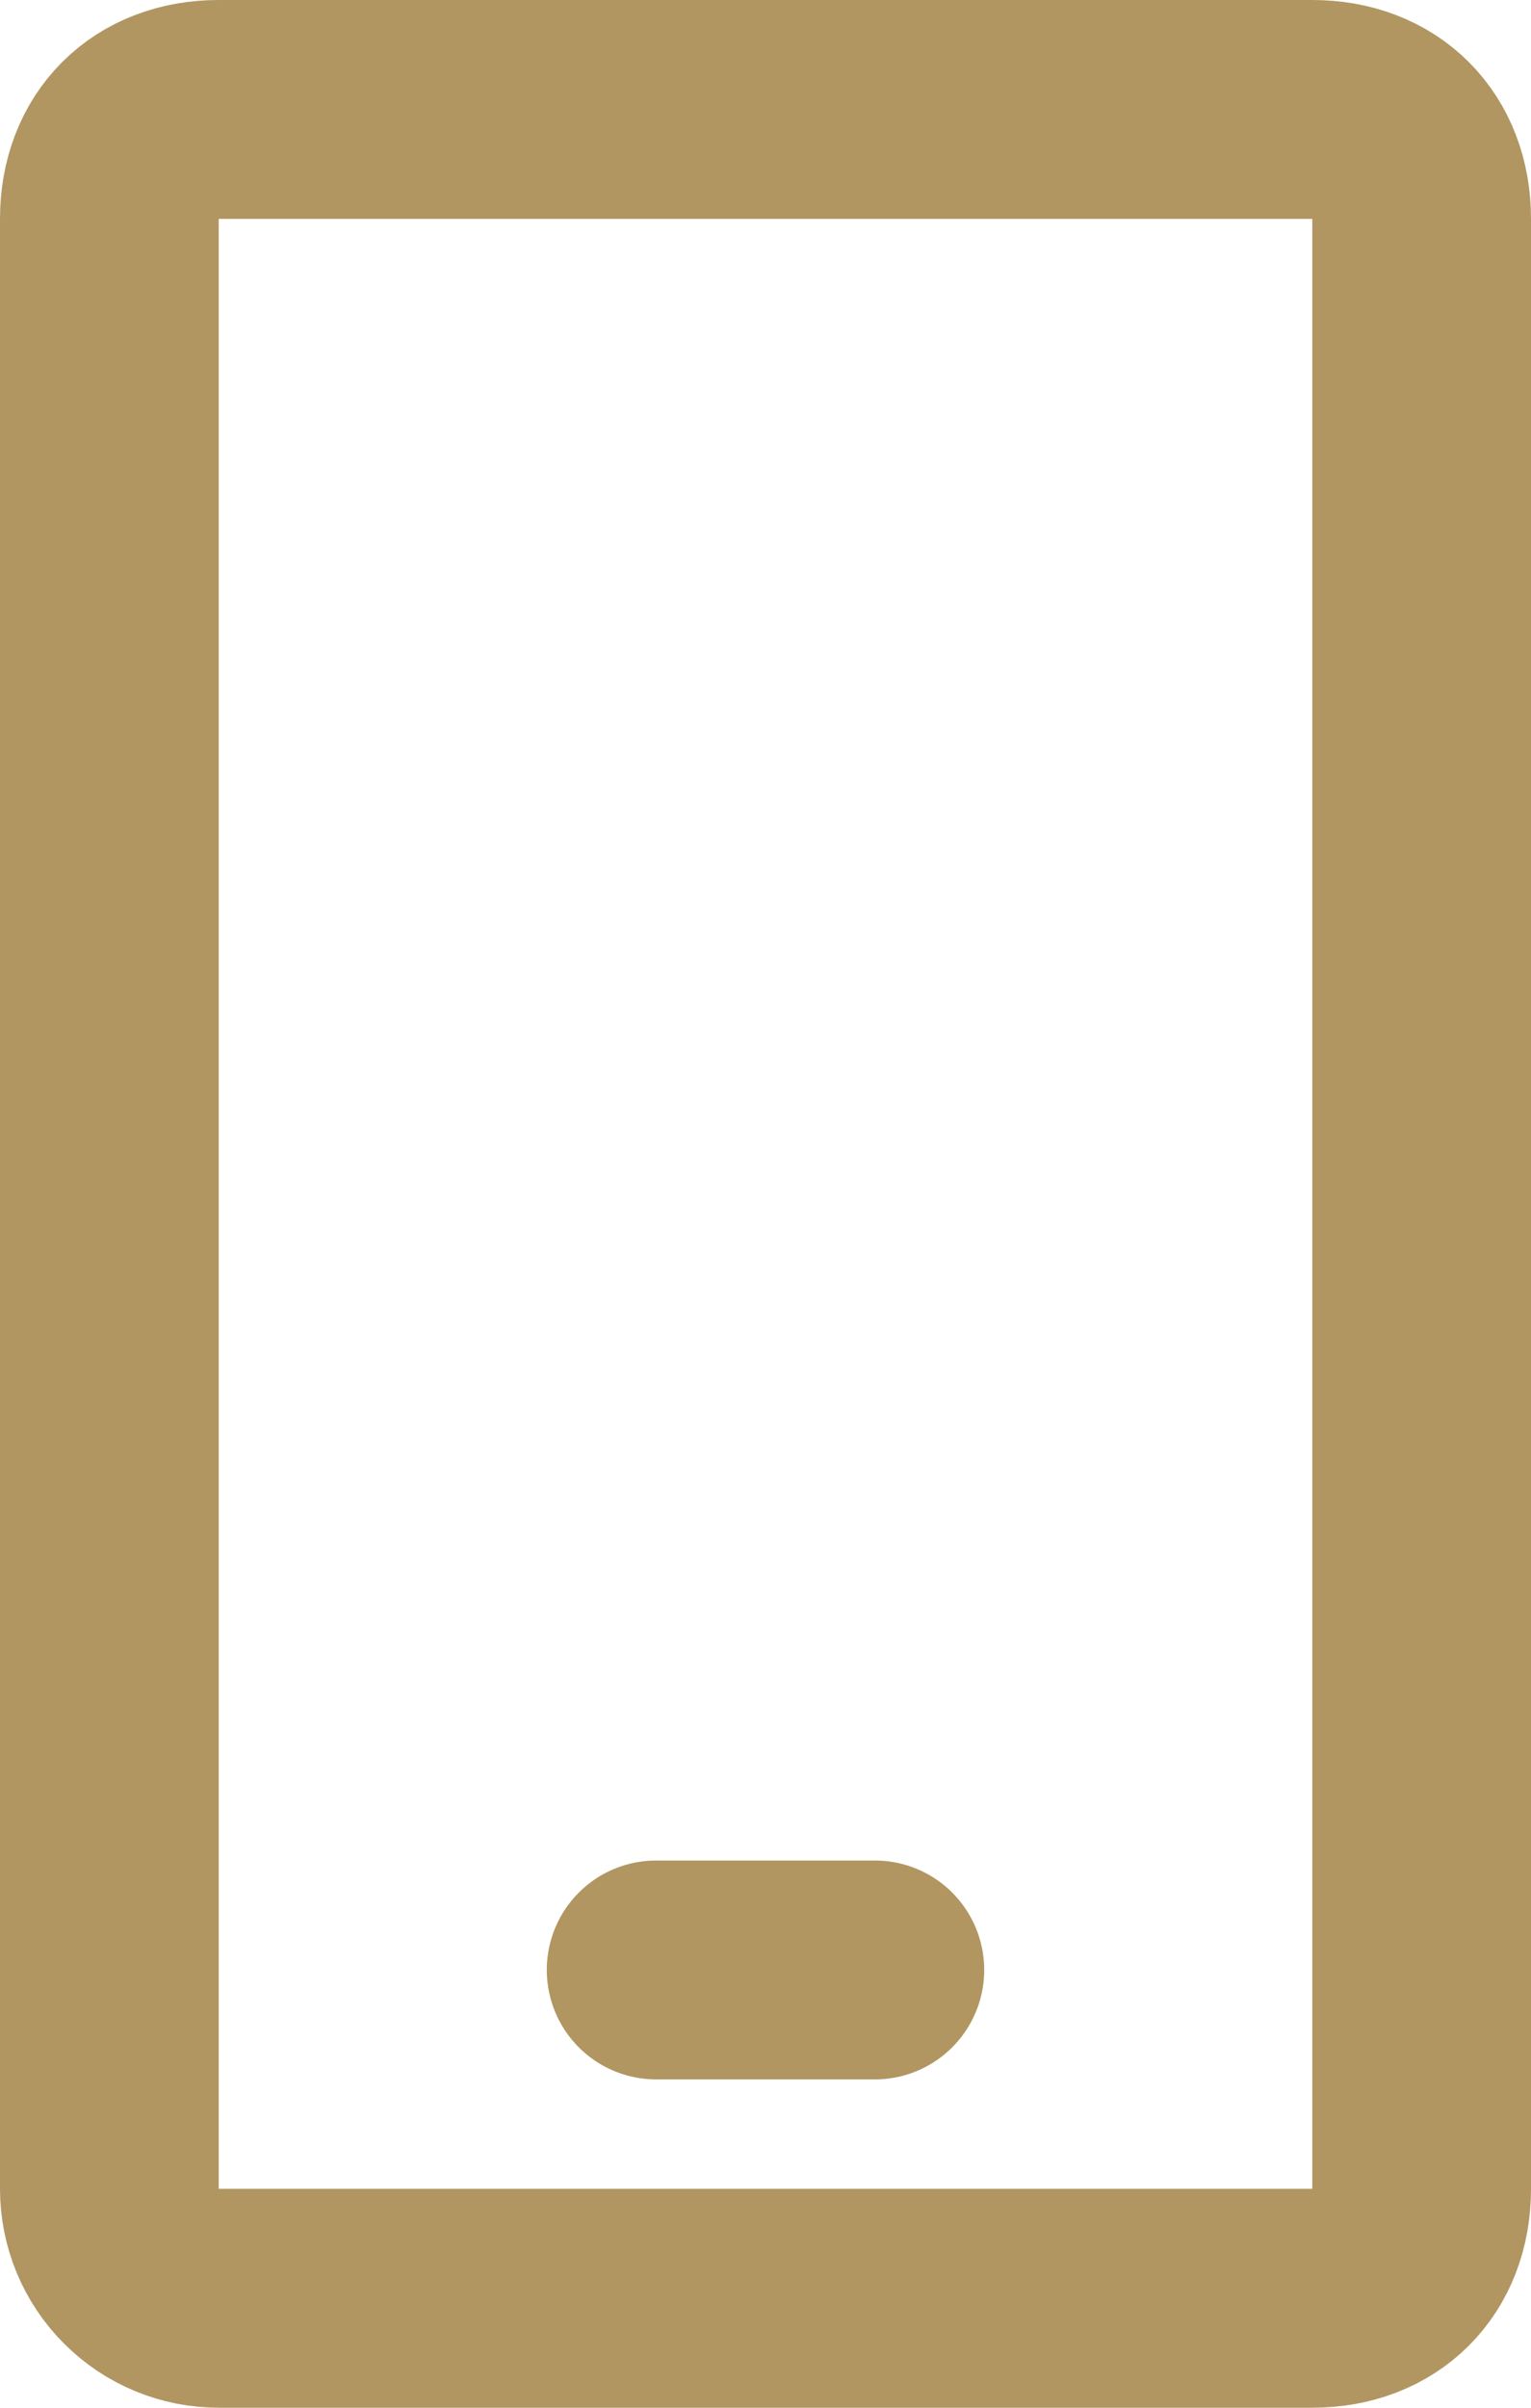 <svg width="14" height="22" viewBox="0 0 14 22" fill="none" xmlns="http://www.w3.org/2000/svg">
<g clip-path="url(#clip0_2001_19)">
<path d="M6 18H8M13 2V20C13 20.6 12.6 21 12 21H2C1.735 21 1.48 20.895 1.293 20.707C1.105 20.52 1 20.265 1 20V2C1 1.4 1.4 1 2 1H12C12.6 1 13 1.4 13 2Z" stroke="#B19662" stroke-width="2" stroke-linecap="round"/>
</g>
<defs>
<clipPath id="clip0_2001_19">
<rect width="14" height="22" fill="white"/>
</clipPath>
</defs>
</svg>
